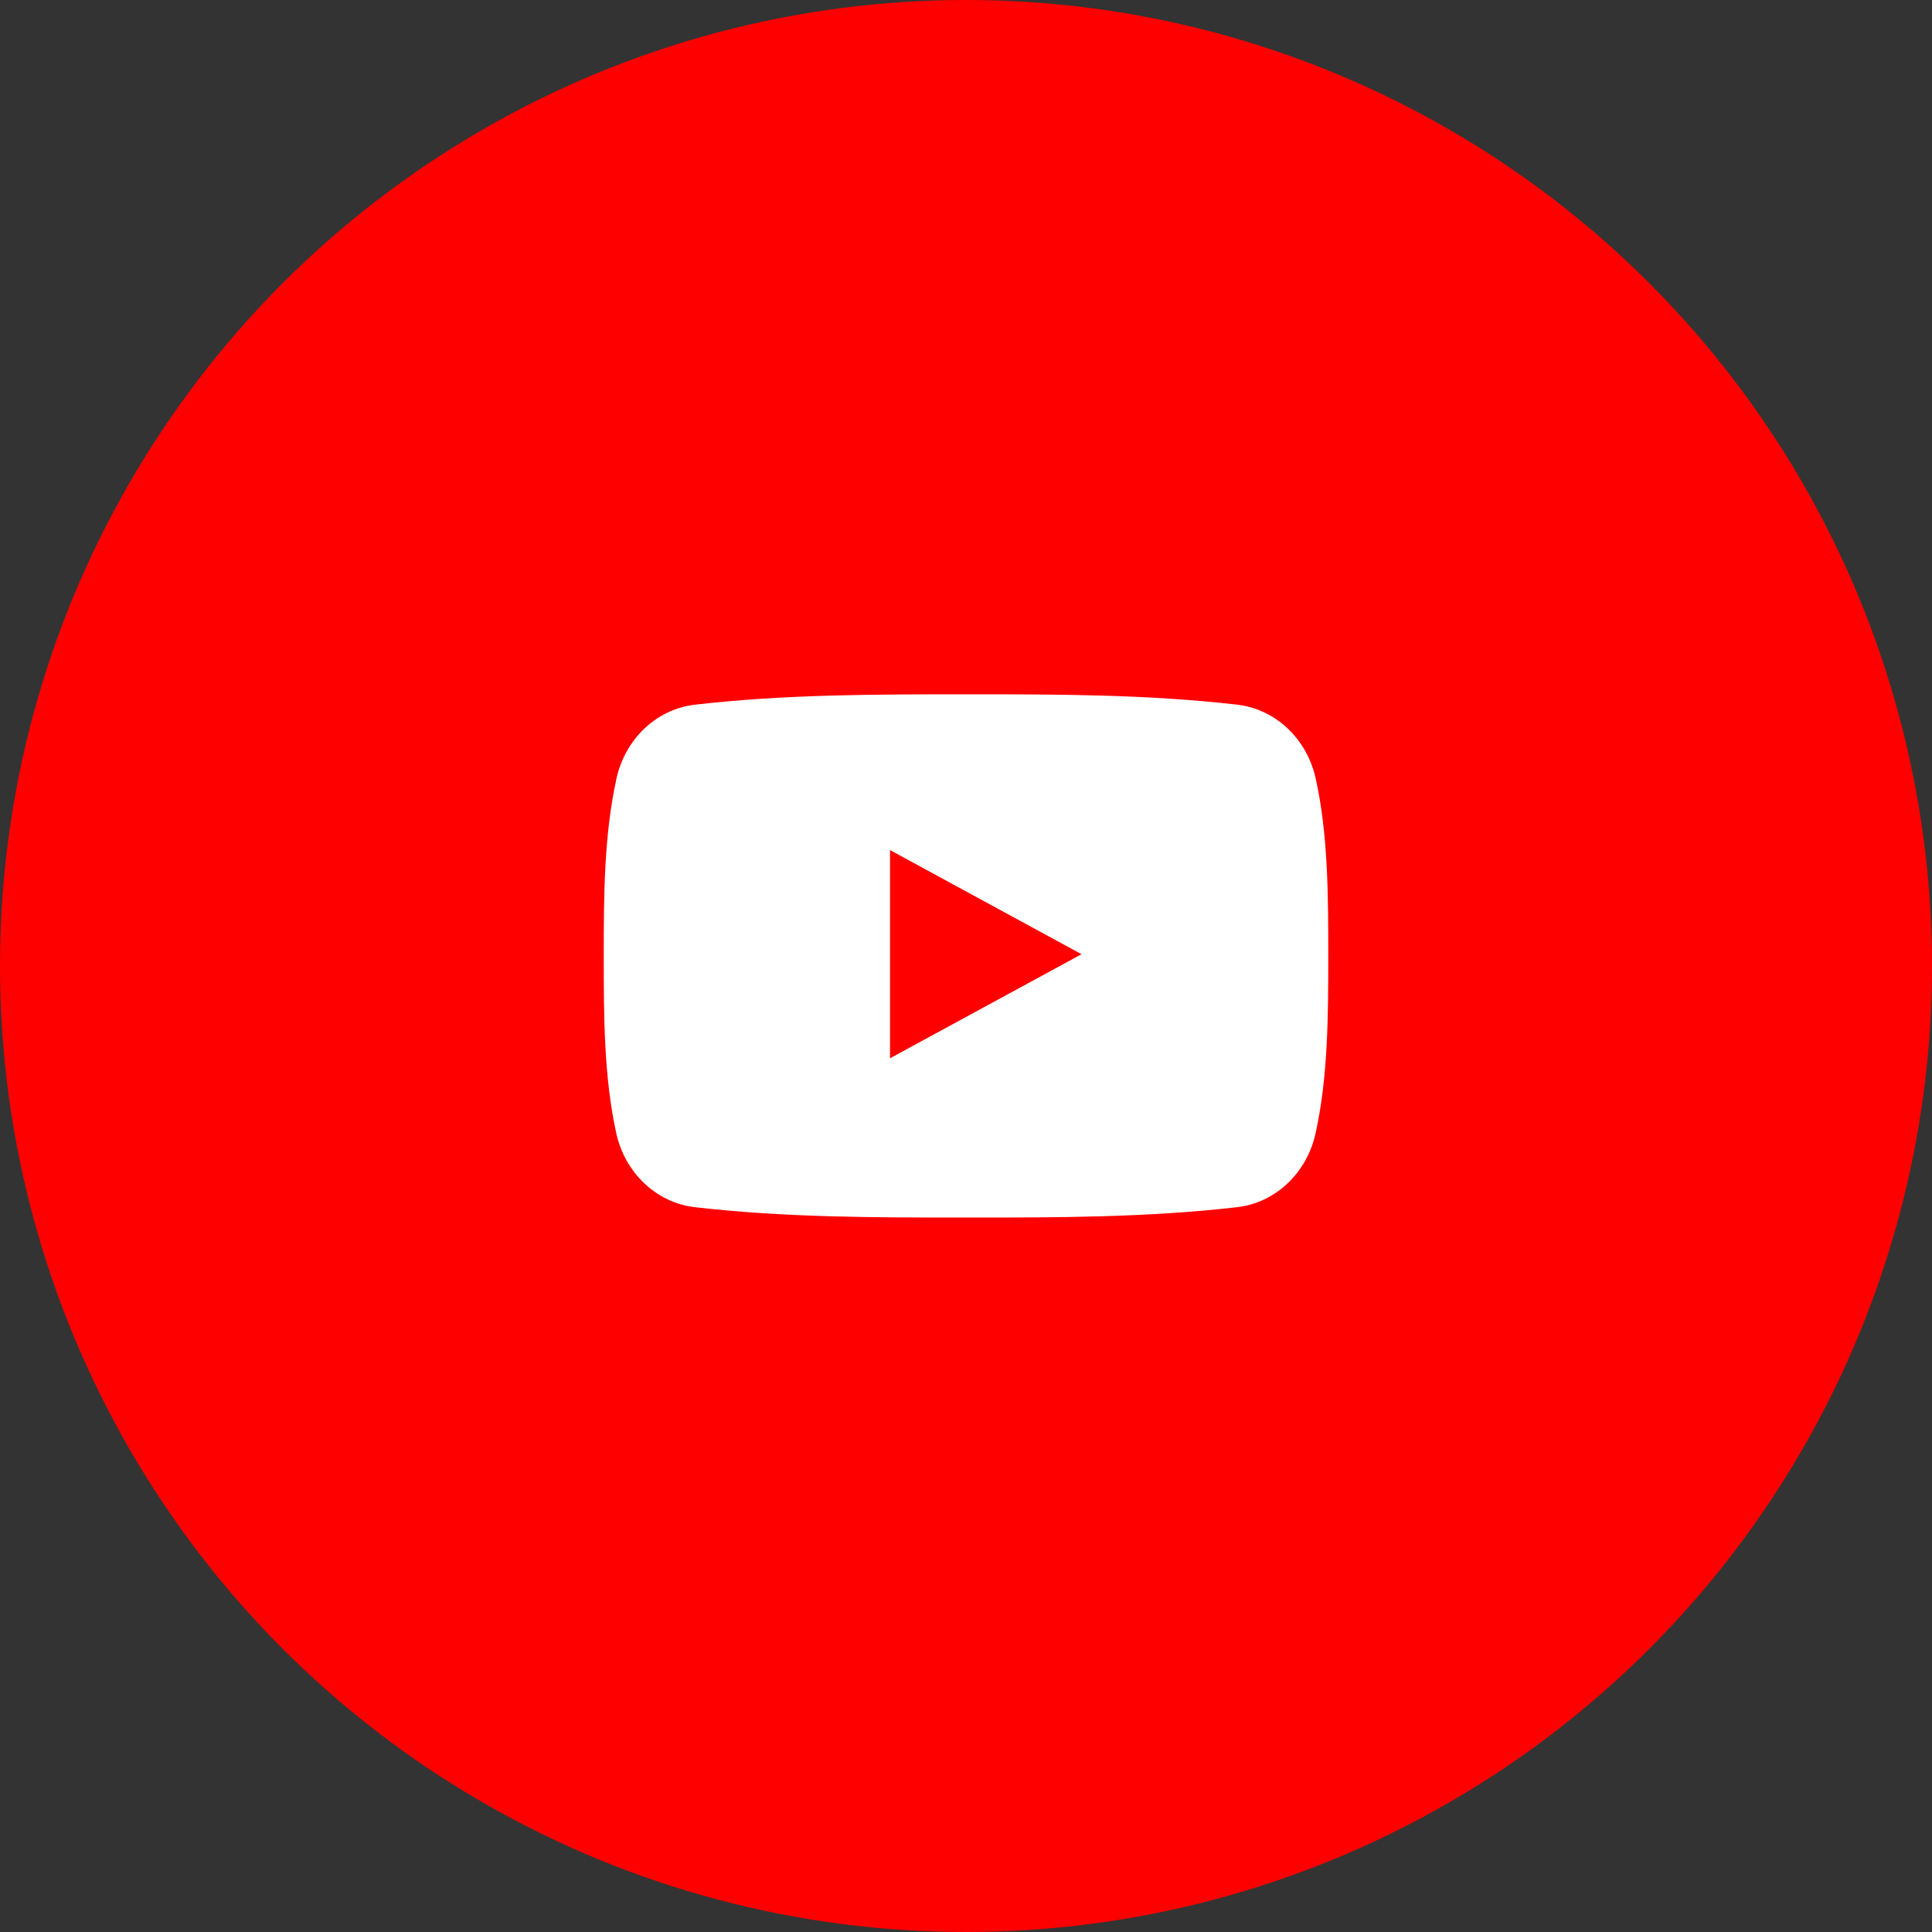 <svg xmlns="http://www.w3.org/2000/svg" width="40" height="40" viewBox="0 0 40 40">
    <rect x="0" y="0" width="40" height="40" fill="#333333" stroke="none"/>
    <g fill="none" fill-rule="evenodd">
        <circle cx="20" cy="20" r="20" fill="#F00" fill-rule="nonzero"/>
        <path fill="#FFF" d="M18.427 21.91V17.6l3.965 2.156-3.965 2.154zm8.813-5.793c-.183-.826-.836-1.436-1.621-1.527-1.86-.215-3.743-.216-5.617-.215-1.874 0-3.757 0-5.617.215-.785.091-1.438.7-1.621 1.527-.261 1.178-.264 2.462-.264 3.675 0 1.212 0 2.497.26 3.674.184.826.837 1.436 1.622 1.527 1.86.215 3.743.216 5.617.215 1.874.001 3.757 0 5.617-.215.785-.09 1.438-.7 1.621-1.527.261-1.177.263-2.462.263-3.674 0-1.213.001-2.497-.26-3.675z"/>
    </g>
</svg>
